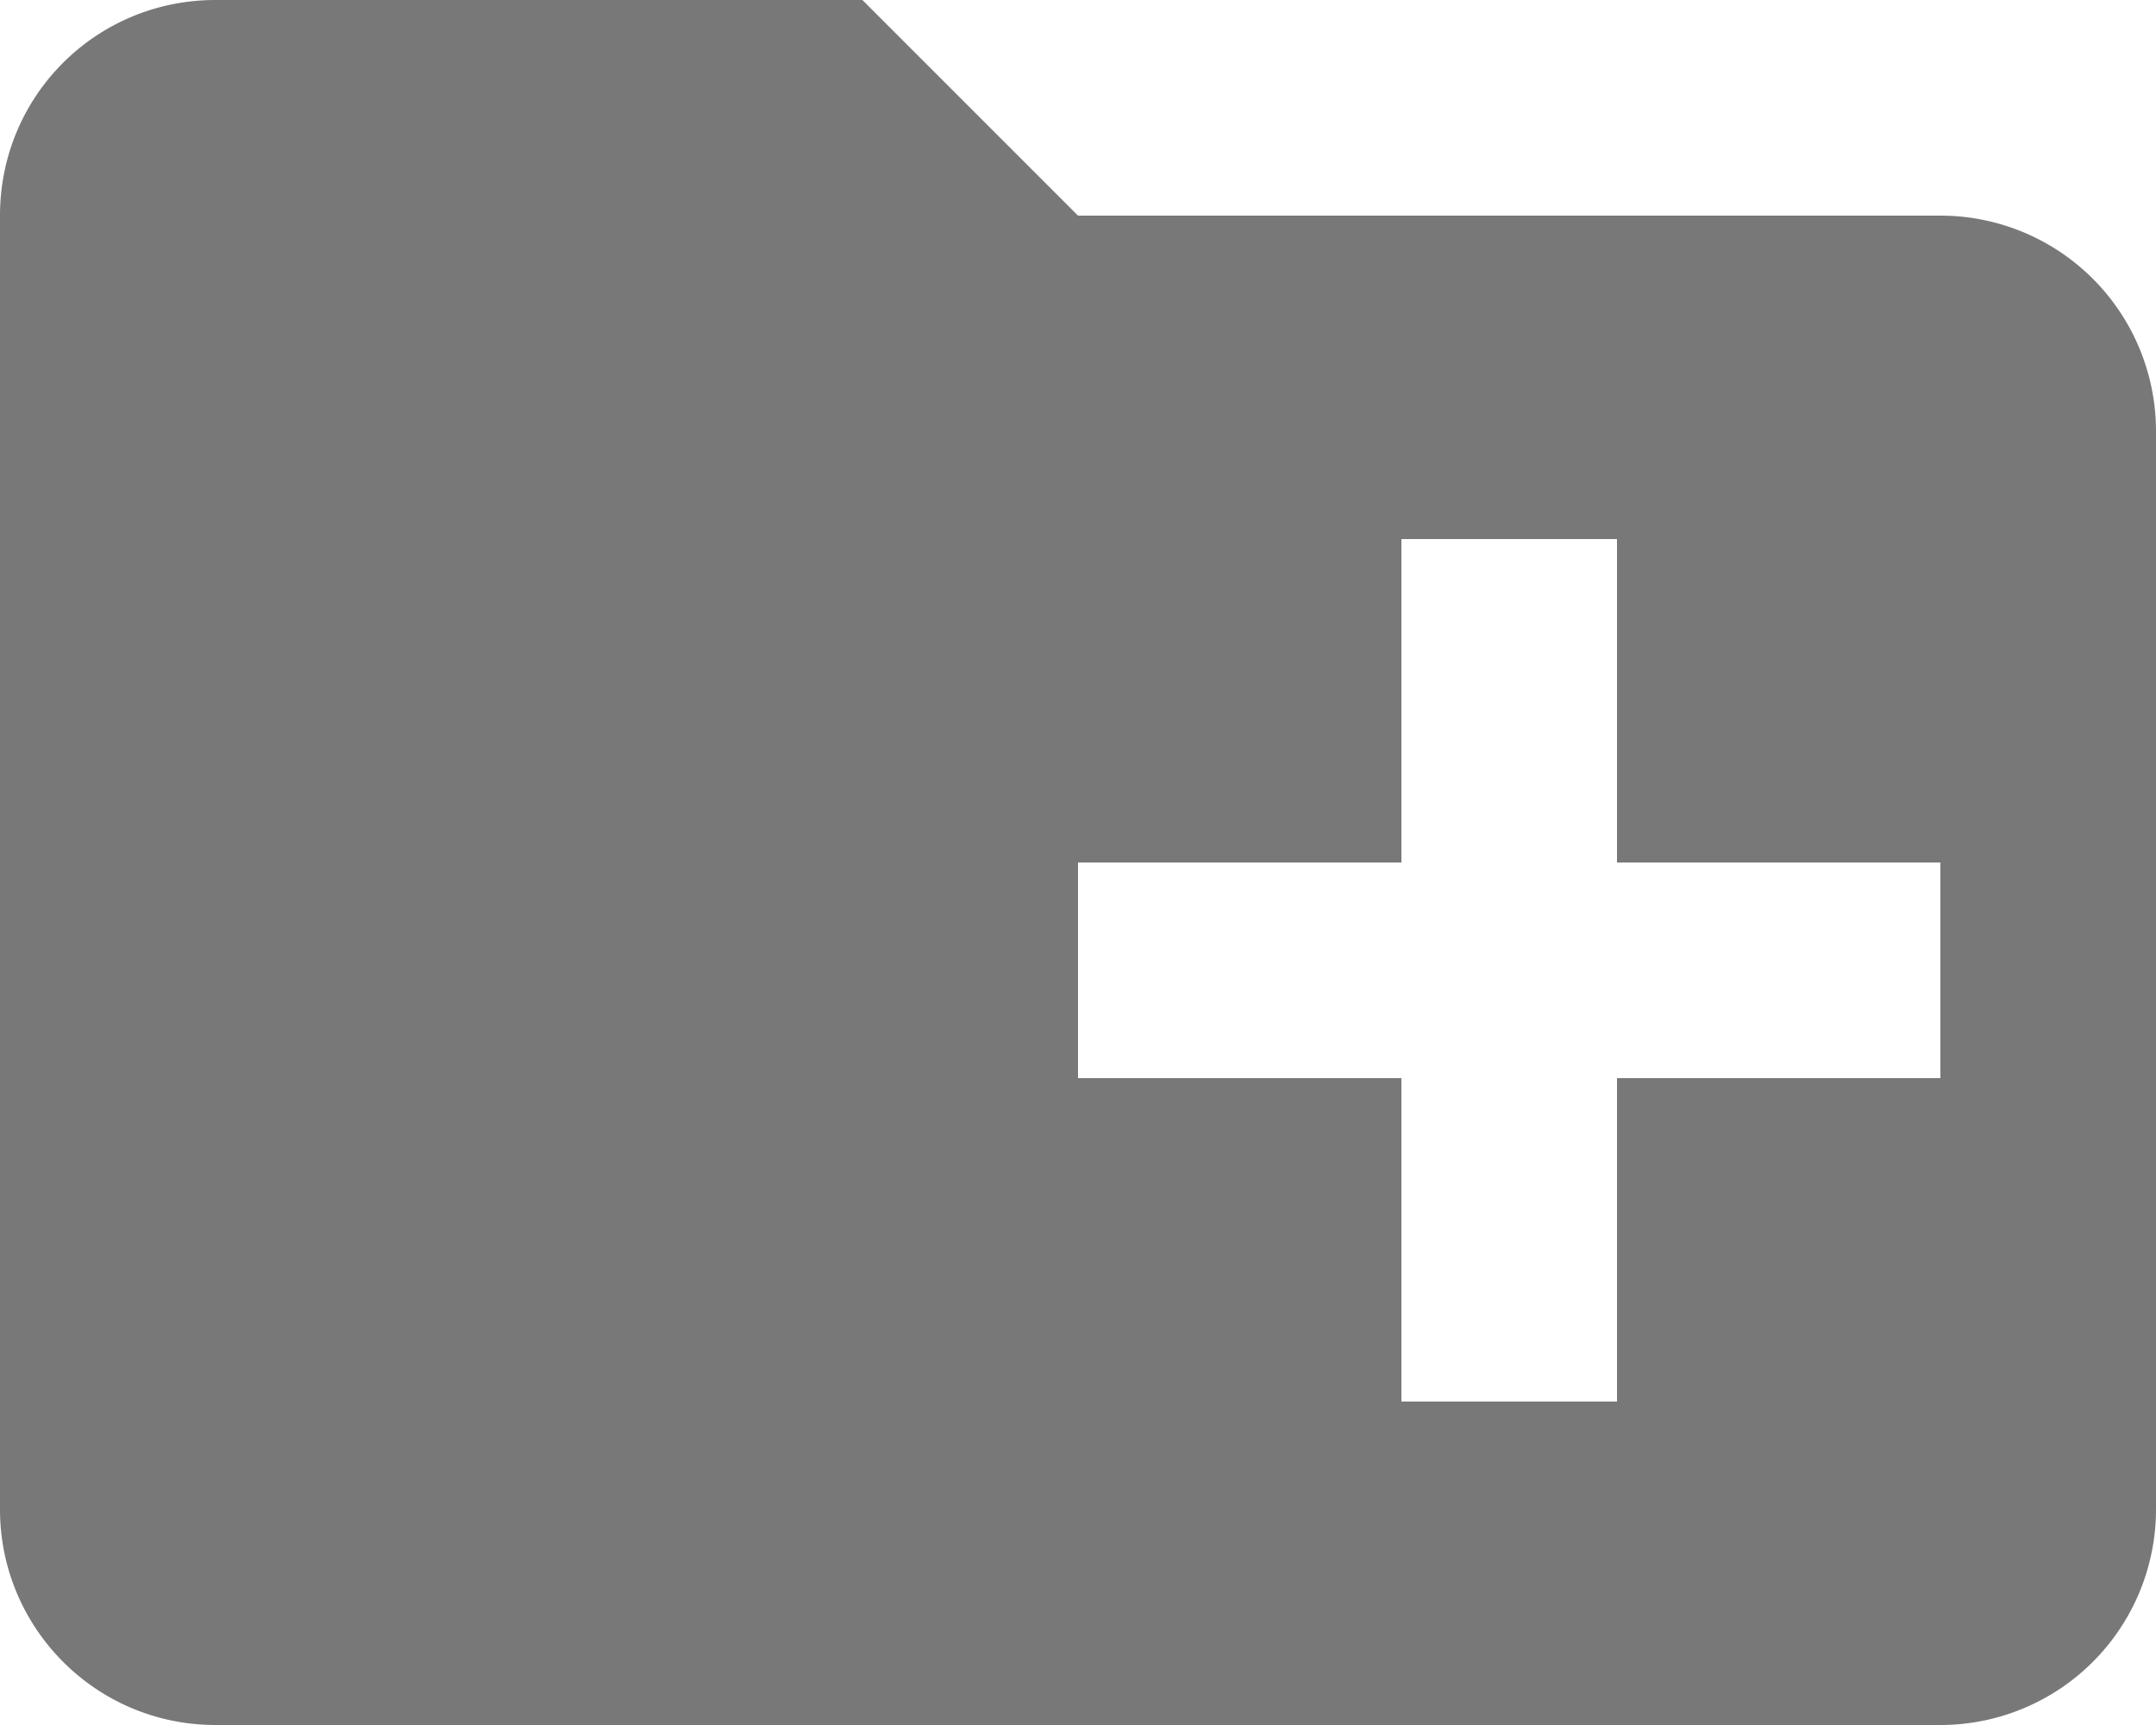 <?xml version="1.0" encoding="UTF-8" standalone="no"?>
<svg
   xmlns:dc="http://purl.org/dc/elements/1.1/"
   xmlns:cc="http://creativecommons.org/ns#"
   xmlns:rdf="http://www.w3.org/1999/02/22-rdf-syntax-ns#"
   xmlns:svg="http://www.w3.org/2000/svg"
   xmlns="http://www.w3.org/2000/svg"
   xmlns:sodipodi="http://sodipodi.sourceforge.net/DTD/sodipodi-0.dtd"
   xmlns:inkscape="http://www.inkscape.org/namespaces/inkscape"
   version="1.1"
   width="18"
   height="14.4"
   viewBox="0 0 18 14.4"
   id="svg1522"
   sodipodi:docname="folder-plus.svg"
   inkscape:version="0.92.2 (unknown)">
  <defs
     id="defs1526" />
  <sodipodi:namedview
     pagecolor="#ffffff"
     bordercolor="#666666"
     borderopacity="1"
     objecttolerance="10"
     gridtolerance="10"
     guidetolerance="10"
     inkscape:pageopacity="0"
     inkscape:pageshadow="2"
     inkscape:window-width="1920"
     inkscape:window-height="1056"
     id="namedview1524"
     showgrid="false"
     inkscape:zoom="9.8333333"
     inkscape:cx="-7.0338984"
     inkscape:cy="8.000001"
     inkscape:window-x="1366"
     inkscape:window-y="24"
     inkscape:window-maximized="1"
     inkscape:current-layer="svg1522" />
  <path
     d="M 7.2,0 9,1.8 h 7.2 A 1.8,1.8 0 0 1 18,3.6 v 9 a 1.8,1.8 0 0 1 -1.8,1.8 H 1.8 C 0.801,14.4 0,13.59 0,12.6 V 1.8 C 0,0.801 0.801,0 1.8,0 h 5.4 m 4.5,4.5 V 7.2 H 9 V 9 h 2.7 v 2.7 h 1.8 V 9 h 2.7 V 7.2 H 13.5 V 4.5 Z"
     id="path1520"
     inkscape:connector-curvature="0"
     style="fill:#787878;fill-opacity:1;stroke-width:0.9" />
</svg>
